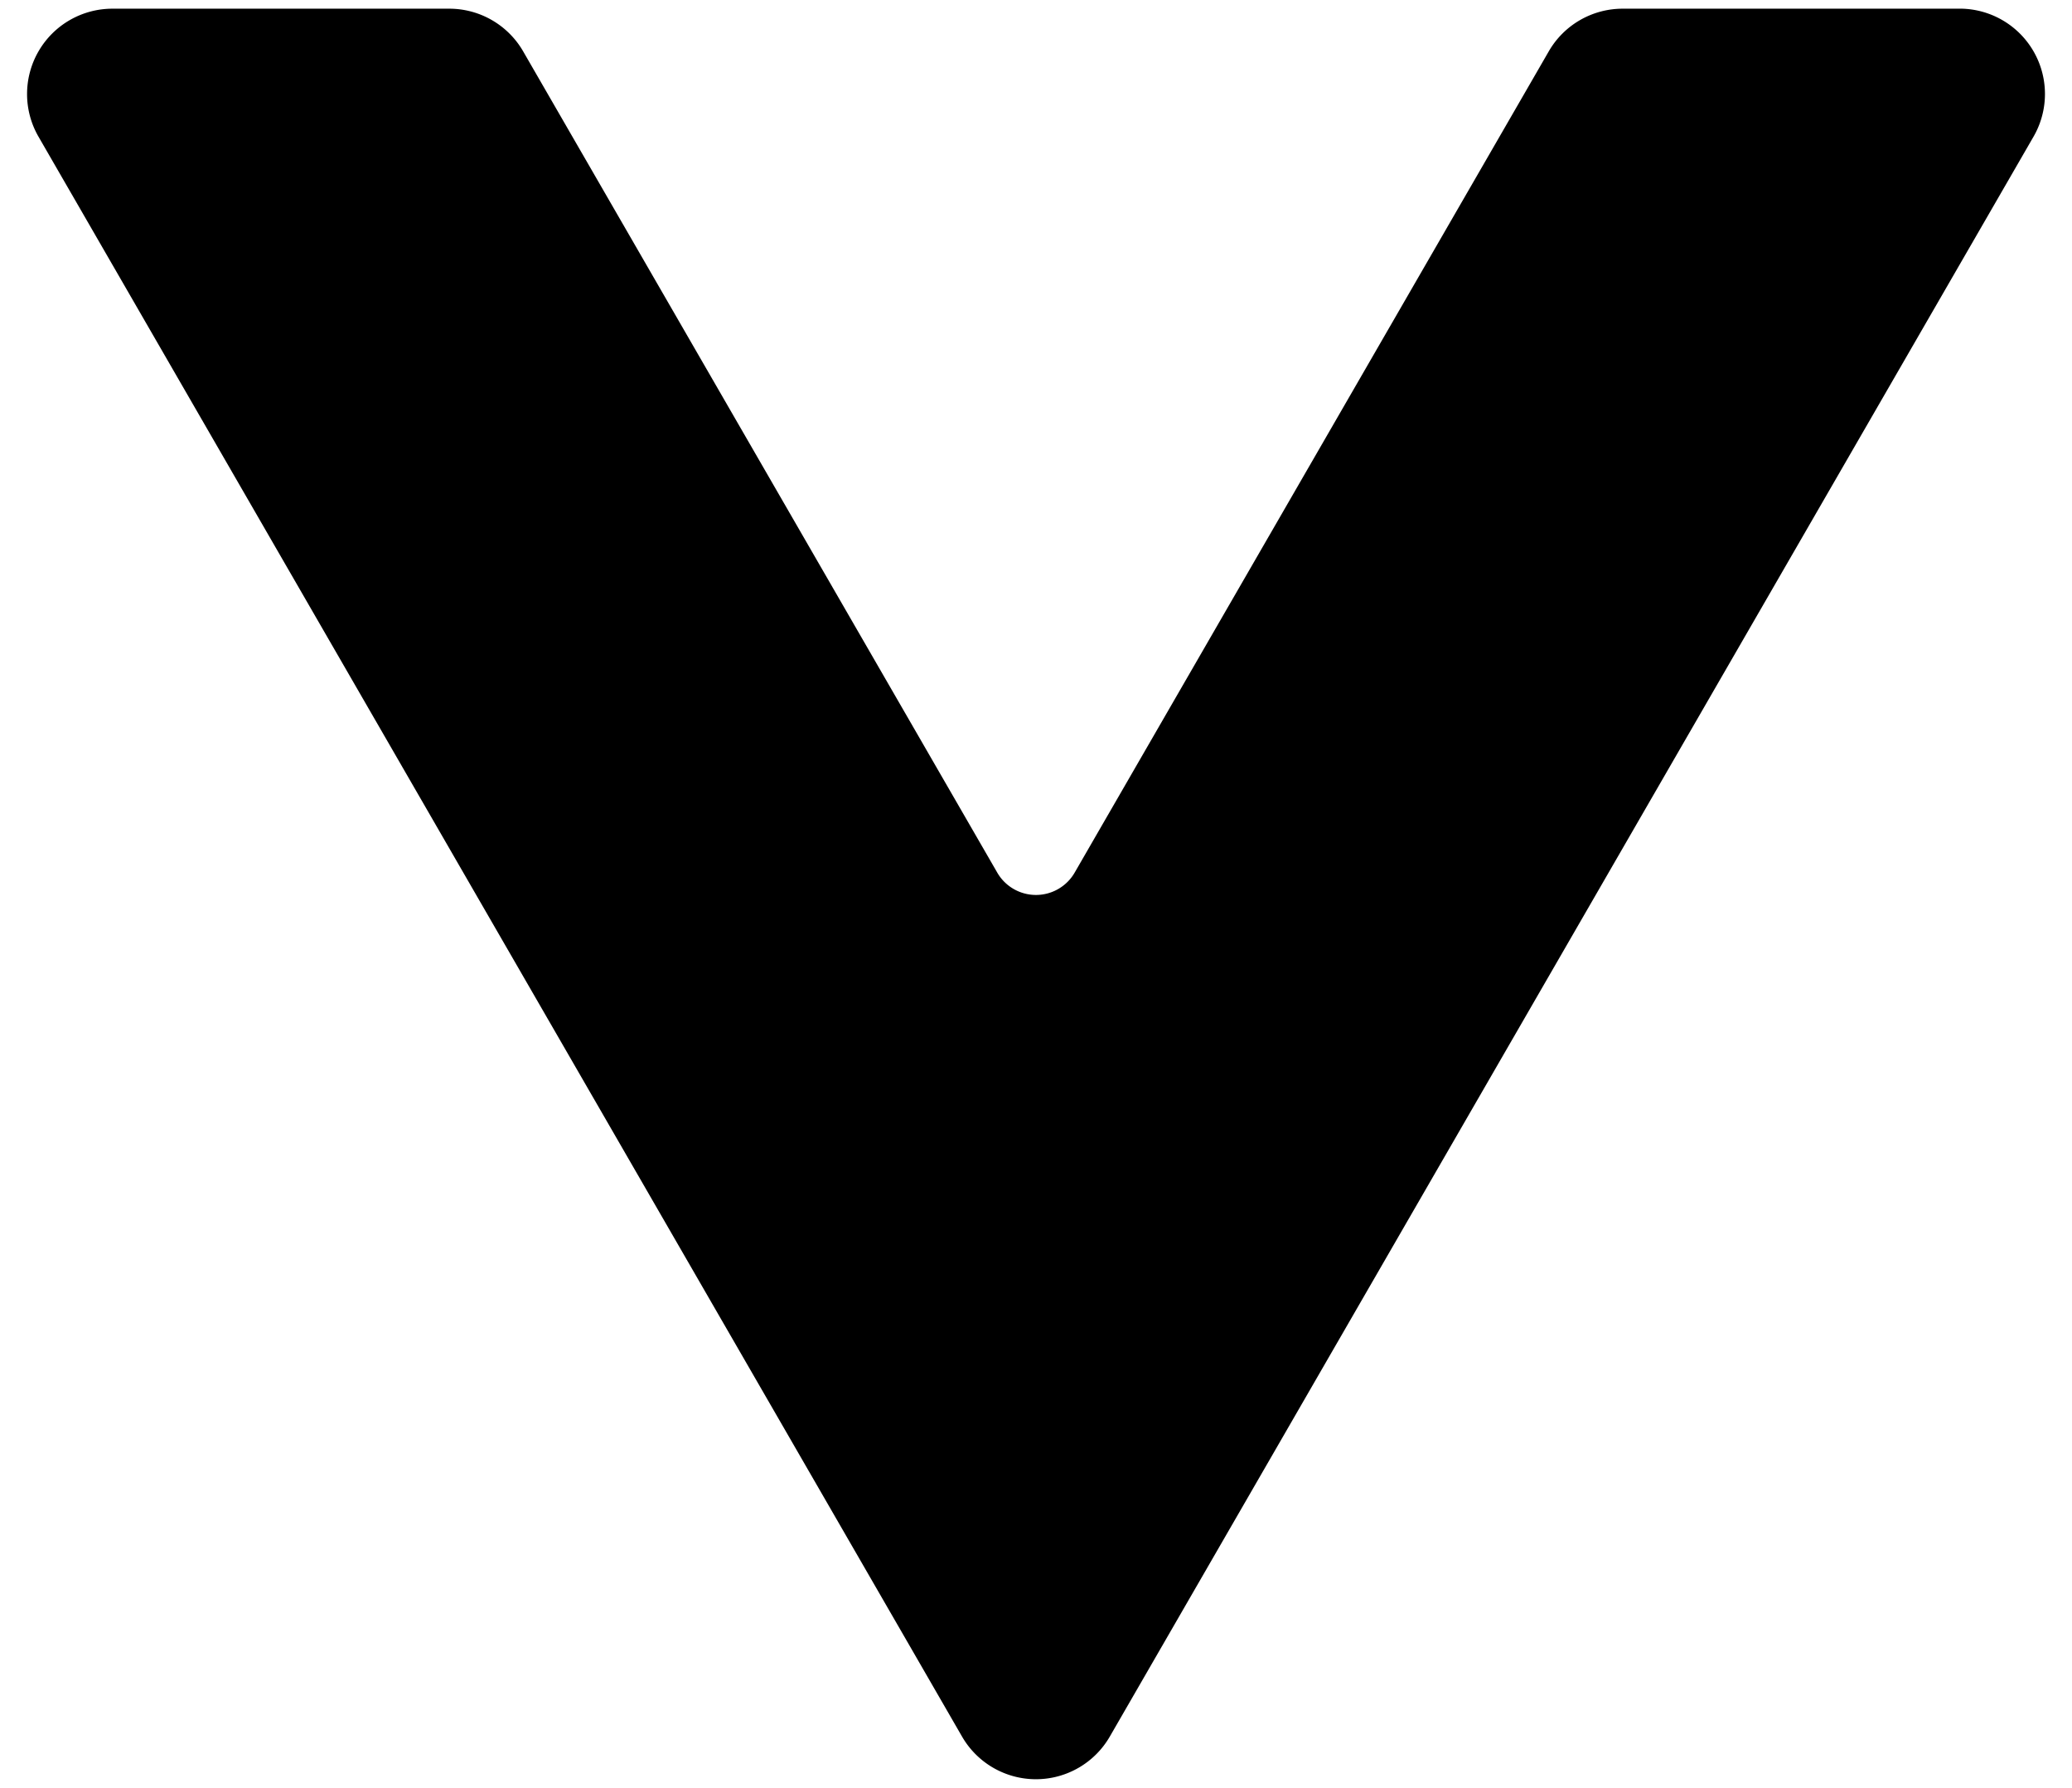 <svg width="51" height="44" fill="none" xmlns="http://www.w3.org/2000/svg"><path d="M48.233.714h-8.294c-.571 0-1.1.305-1.385.8l-11.67 20.212a1.6 1.6 0 01-2.77 0L12.444 1.514a1.6 1.6 0 00-1.384-.8H2.766A1.6 1.6 0 001.38 3.113l22.733 39.375a1.6 1.6 0 002.77 0L49.62 3.113a1.6 1.6 0 00-1.386-2.4z" fill="#000"/><path d="M26.885 42.488L49.619 3.113a1.56 1.56 0 00.19-.597L27.886 40.488a1.6 1.6 0 01-2.771 0L2.38 1.113c-.058-.1-.092-.205-.126-.308-.914.308-1.398 1.4-.874 2.308l22.733 39.375a1.6 1.6 0 002.77 0z" fill="#000"/><path d="M48.233.714h-8.294c-.571 0-1.1.305-1.385.8l-11.67 20.212a1.6 1.6 0 01-2.77 0L12.444 1.514a1.6 1.6 0 00-1.384-.8H2.766A1.6 1.6 0 001.38 3.113l22.733 39.375a1.6 1.6 0 002.77 0L49.62 3.113a1.6 1.6 0 00-1.386-2.4z" stroke="#000" stroke-miterlimit="10"/></svg>